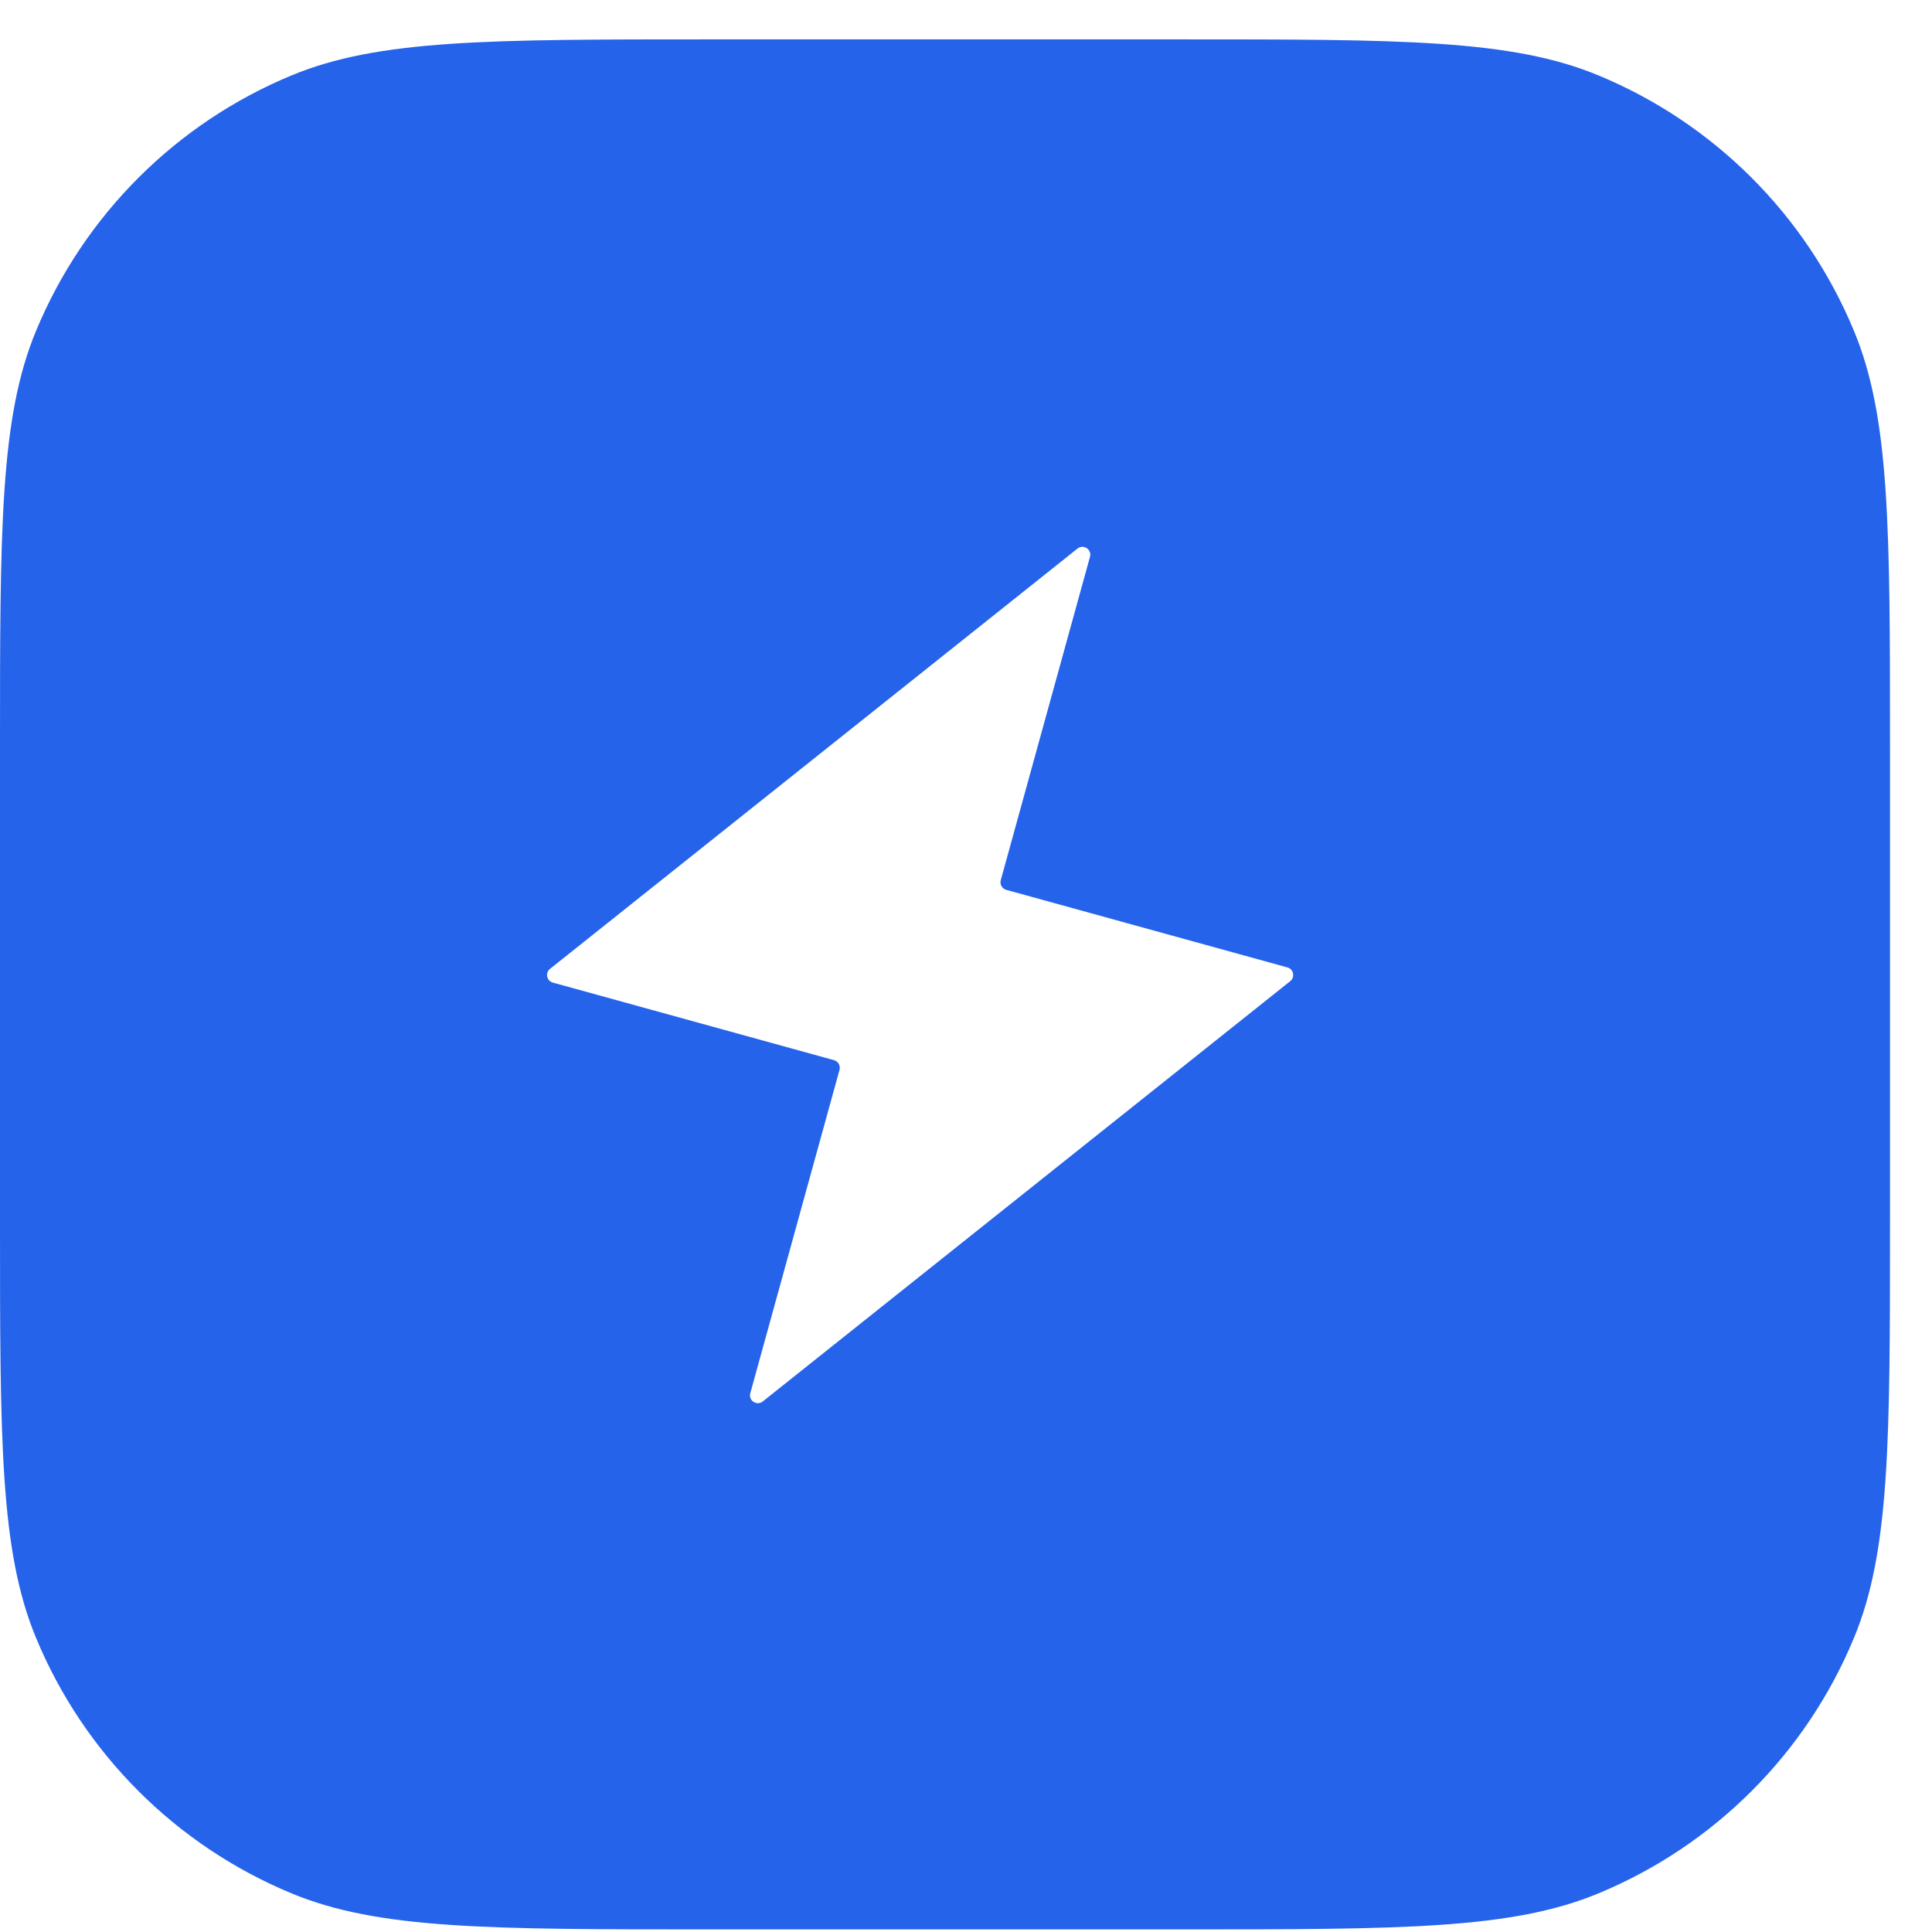 <svg width="34" height="34" viewBox="0 0 34 34" fill="none" xmlns="http://www.w3.org/2000/svg">
<path fill-rule="evenodd" clip-rule="evenodd" d="M0.633 5.826C0 7.354 0 9.291 0 13.166V21.481C0 25.356 0 27.293 0.633 28.821C1.477 30.859 3.096 32.477 5.133 33.321C6.661 33.954 8.599 33.954 12.473 33.954H20.788C24.663 33.954 26.6 33.954 28.128 33.321C30.166 32.477 31.785 30.859 32.628 28.821C33.261 27.293 33.261 25.356 33.261 21.481V13.166C33.261 9.291 33.261 7.354 32.628 5.826C31.785 3.789 30.166 2.17 28.128 1.326C26.6 0.693 24.663 0.693 20.788 0.693H12.473C8.599 0.693 6.661 0.693 5.133 1.326C3.096 2.17 1.477 3.789 0.633 5.826ZM19.182 9.799C19.218 9.67 19.067 9.571 18.962 9.654L9.68 17.05C9.591 17.12 9.62 17.262 9.729 17.292L14.677 18.657C14.751 18.678 14.794 18.754 14.774 18.828L13.204 24.518C13.168 24.647 13.319 24.747 13.424 24.663L22.706 17.267C22.794 17.197 22.766 17.055 22.656 17.025L17.709 15.66C17.635 15.64 17.591 15.563 17.612 15.489L19.182 9.799Z" fill="#2563eb"/>
</svg>
